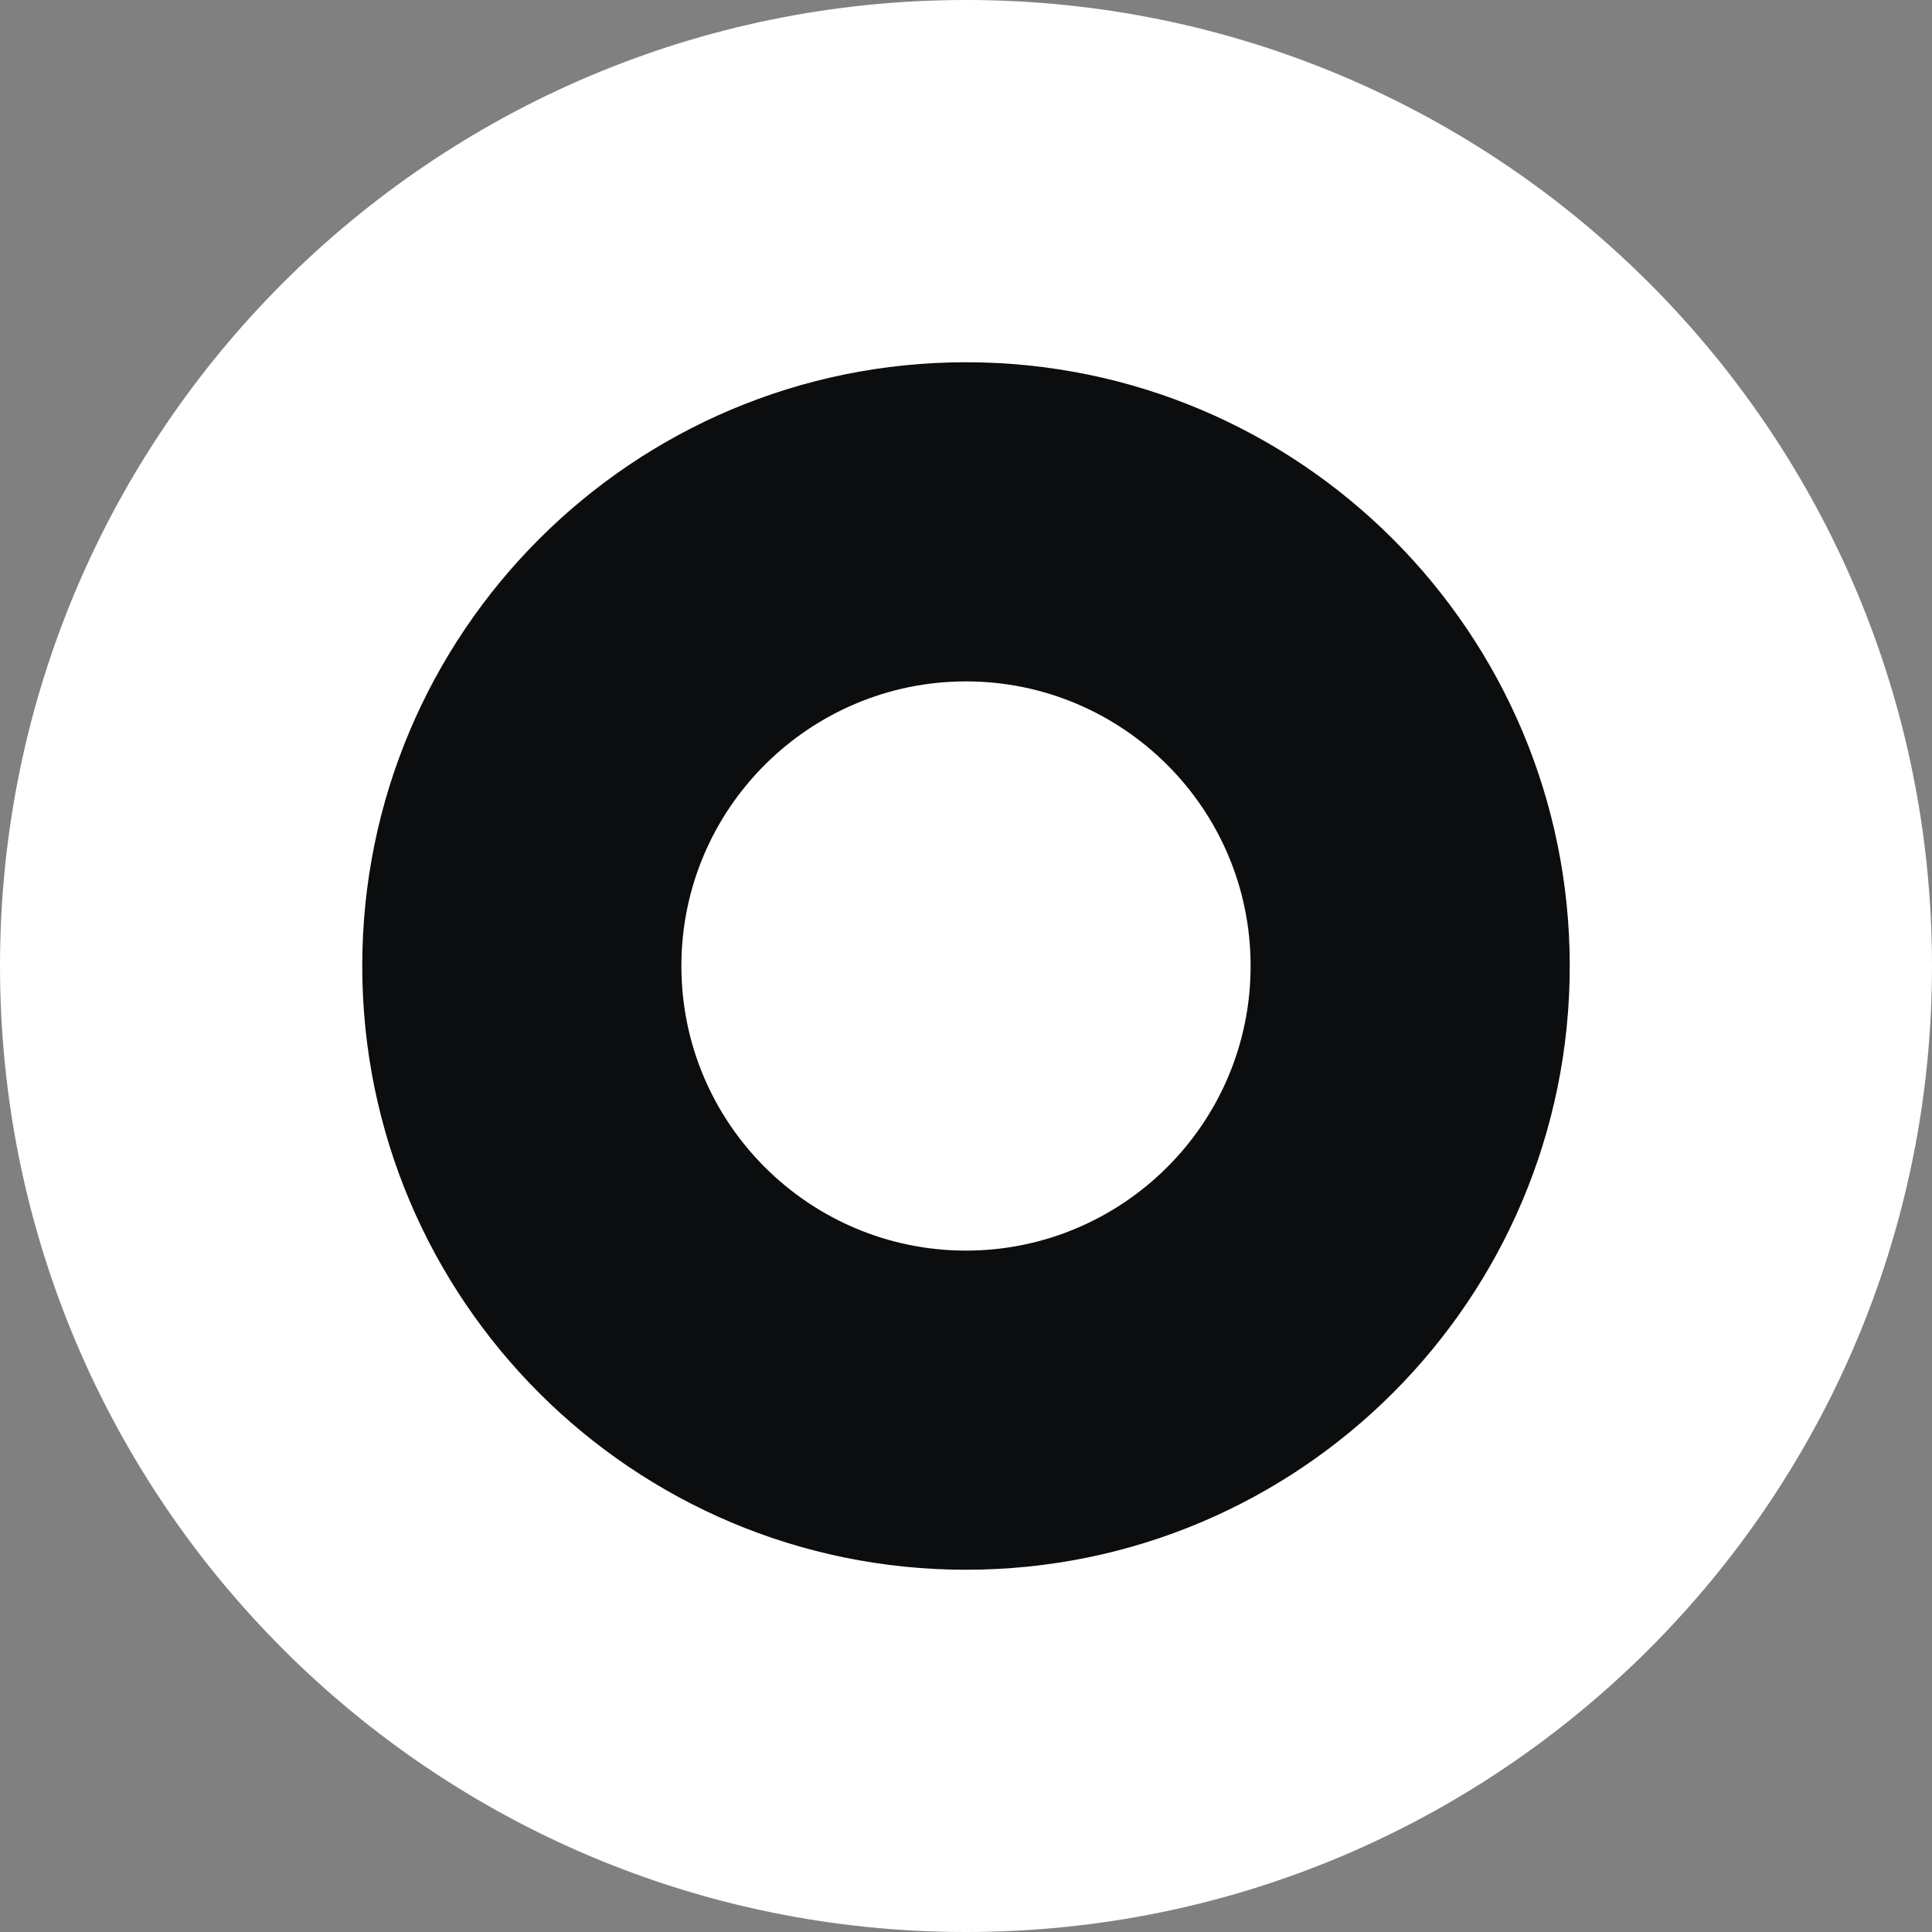 <svg width="32" height="32" viewBox="0 0 32 32" fill="none" xmlns="http://www.w3.org/2000/svg">
<rect x="0" y="0" width="32" height="32" fill="#808080" stroke="none"/>
<path fill-rule="evenodd" clip-rule="evenodd" d="M16 32C24.837 32 32 24.837 32 16C32 7.163 24.837 0 16 0C7.163 0 0 7.163 0 16C0 24.837 7.163 32 16 32Z" fill="white"/>
<path d="M26 16C26 21.523 21.523 26 16 26C10.477 26 6 21.523 6 16C6 10.477 10.477 6 16 6C21.523 6 26 10.477 26 16Z" fill="#0B0D0E"/>
<path d="M20.714 16C20.714 18.615 18.586 20.714 16 20.714C13.414 20.714 11.286 18.615 11.286 16C11.286 13.385 13.414 11.286 16 11.286C18.586 11.286 20.714 13.385 20.714 16Z" fill="white"/>
</svg>